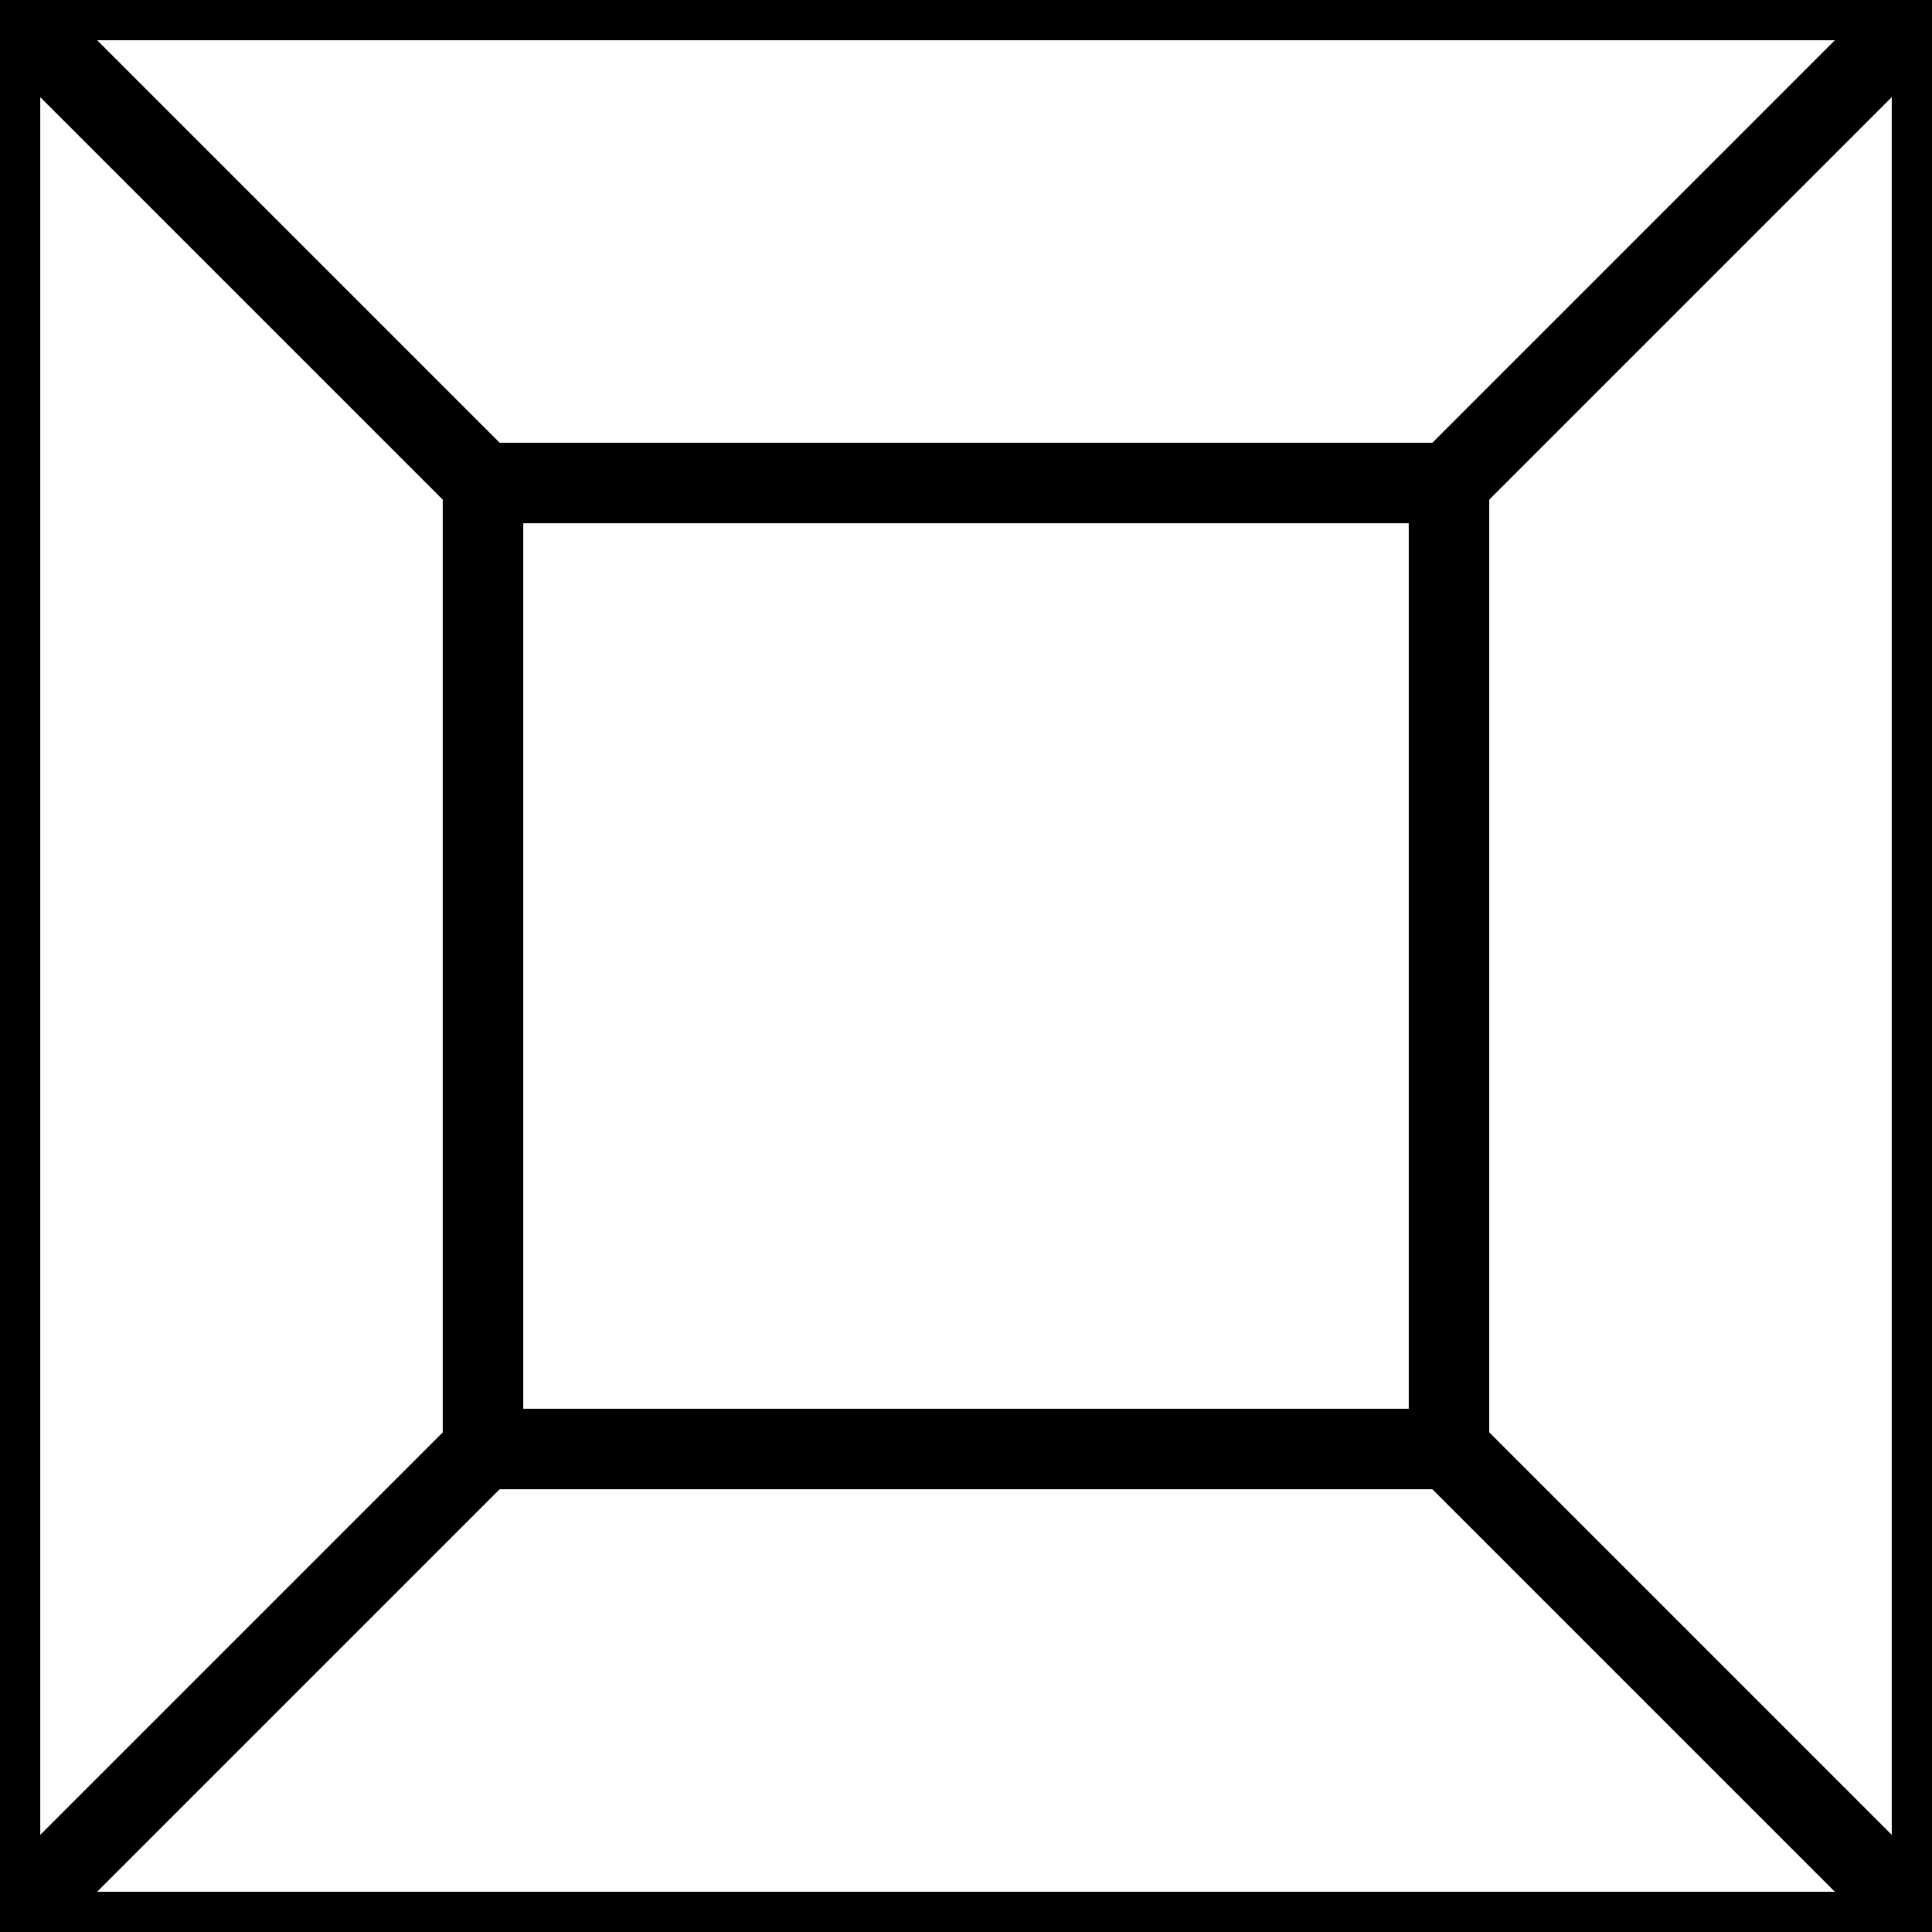 <?xml version="1.0" encoding="UTF-8"?>
<!DOCTYPE svg PUBLIC "-//W3C//DTD SVG 1.1//EN" "http://www.w3.org/Graphics/SVG/1.1/DTD/svg11.dtd">
<svg class="sr-beamline-item-icon" version="1.1" xmlns="http://www.w3.org/2000/svg" xmlns:xlink="http://www.w3.org/1999/xlink" x="0" y="0" width="24" height="24" viewBox="0, 0, 24, 24">
  <g id="Layer_1" transform="translate(-64, -92)">
    <g id="Cube">
      <path d="M64,92 L88,92 L88,116 L64,116 z" stroke="#000000" fill="none" id="Front"/>
      <path d="M70,98 L82,98 L82,110 L70,110 z" stroke="#000000" fill="none" id="Back"/>
      <path d="M70,98 L64,92" stroke="#000000" fill="none" id="e1"/>
      <path d="M82,98 L88,92" stroke="#000000" fill="none" id="e2"/>
      <path d="M82,110 L88,116" stroke="#000000" fill="none" id="e3"/>
      <path d="M70,110 L64,116" stroke="#000000" fill="none" id="e4"/>
    </g>
  </g>
</svg>
